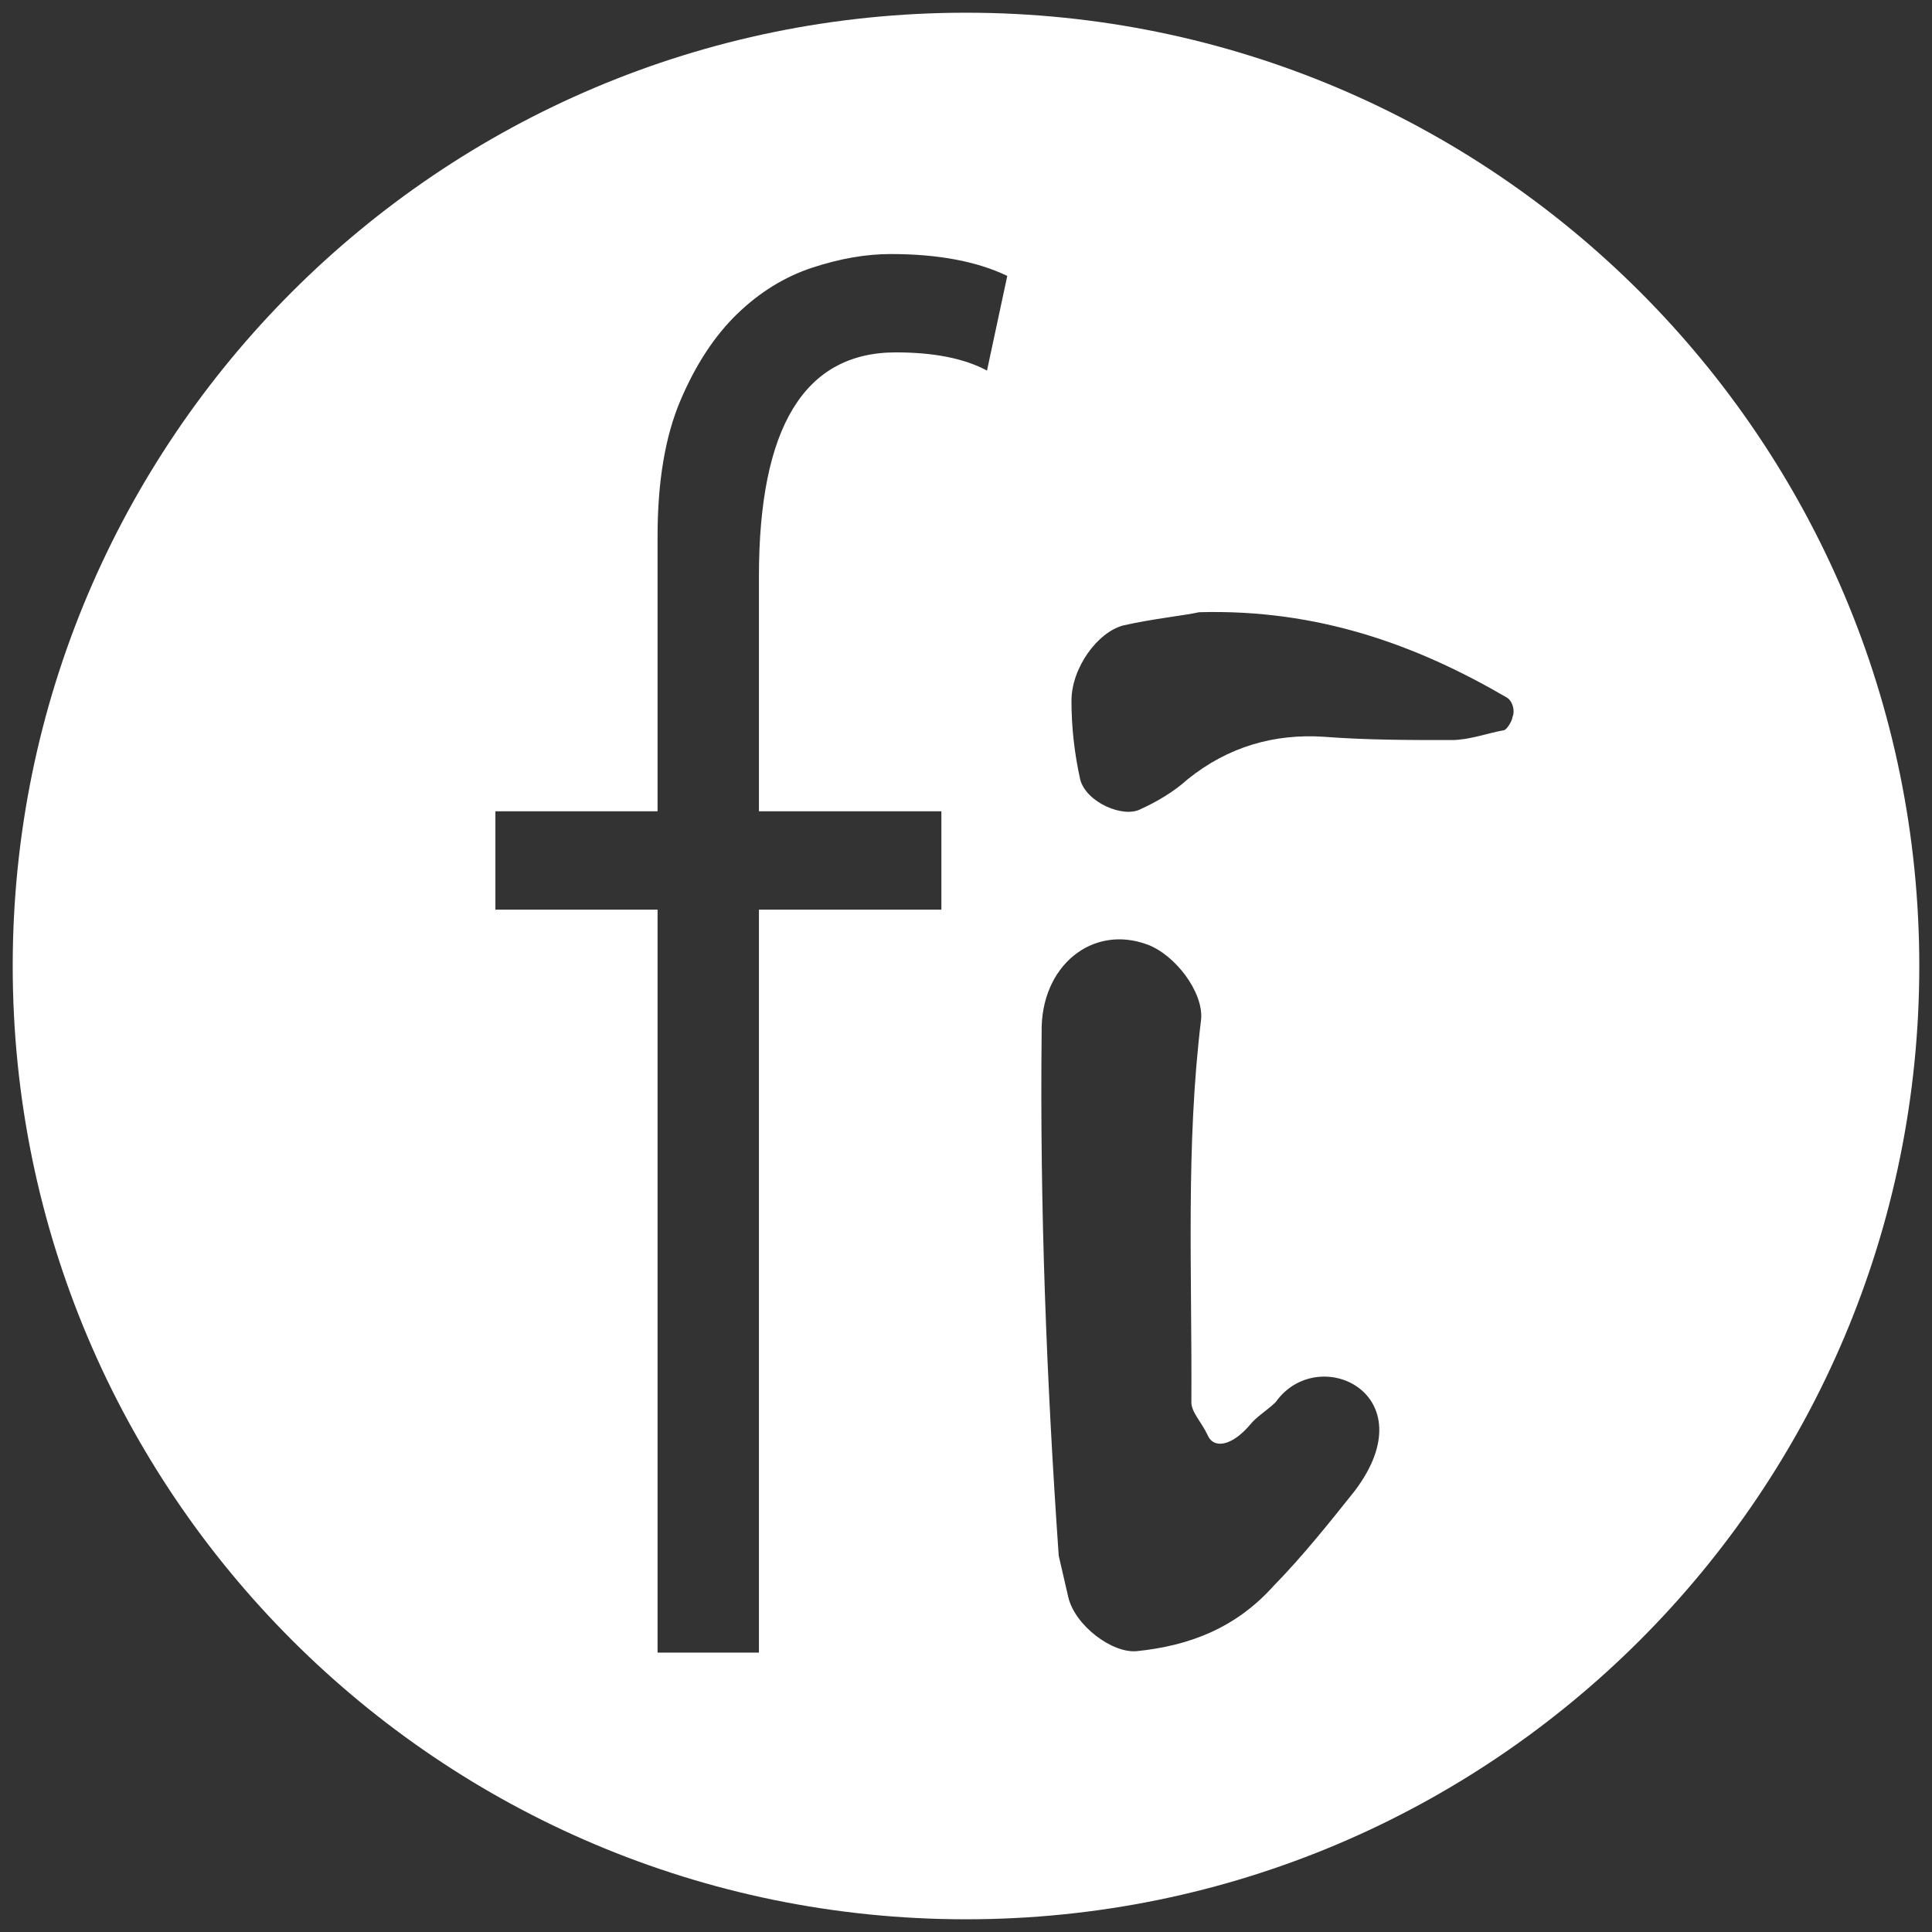<?xml version="1.0" encoding="UTF-8"?>
<svg width="152px" height="152px" viewBox="0 0 152 152" version="1.1" xmlns="http://www.w3.org/2000/svg" xmlns:xlink="http://www.w3.org/1999/xlink">
    <rect x="0" y="0" width="152" height="152" fill="#333333" stroke="none"/>
    <!-- Generator: Sketch 43.2 (39069) - http://www.bohemiancoding.com/sketch -->
    <title>Artboard</title>
    <desc>Created with Sketch.</desc>
    <defs></defs>
    <g id="Icon-White" stroke="none" stroke-width="1" fill="none" fill-rule="evenodd">
        <g id="Artboard" fill="#FFFFFF">
            <path d="M76,151 C34.579,151 1,117.421 1,76 C1,34.579 34.579,1 76,1 C117.421,1 151,34.579 151,76 C151,117.421 117.421,151 76,151 Z M100.359,110.319 C99.636,111.011 98.856,111.453 98.343,112.097 C96.955,113.73 95.489,114.068 94.992,112.871 C94.552,111.922 93.694,111.07 93.731,110.274 C93.79,100.022 93.279,90.164 94.501,80.169 C94.669,78.03 92.455,75.128 90.282,74.317 C85.937,72.695 81.848,76.002 81.952,81.228 C81.802,94.914 82.339,108.704 83.295,122.397 L84.043,125.637 C84.56,127.88 87.497,130.09 89.439,129.904 C93.533,129.484 97.188,128.115 100.173,124.801 C102.492,122.427 104.545,119.853 106.598,117.279 C112.337,109.654 103.684,105.613 100.359,110.319 Z M94.341,48.166 C93.2,48.424 90.689,48.682 88.407,49.198 C86.352,49.713 84.298,52.55 84.298,55.129 C84.298,57.192 84.526,59.255 84.983,61.318 C85.439,63.123 88.407,64.413 89.776,63.639 C90.917,63.123 92.287,62.35 93.428,61.318 C96.623,58.739 100.275,57.708 104.156,57.966 C107.579,58.224 110.775,58.224 114.199,58.224 C115.568,58.224 116.937,57.708 118.307,57.45 C118.535,57.45 118.992,56.676 118.992,56.418 C119.22,55.903 118.992,55.129 118.535,54.871 C111.46,50.745 103.699,47.908 94.341,48.166 Z M51.734,71.564 L51.734,130.017 L59.709,130.017 L59.709,71.564 L74.063,71.564 L74.063,63.827 L59.709,63.827 L59.709,45.346 C59.709,33.598 63.297,27.724 70.475,27.724 C73.487,27.724 75.88,28.201 77.652,29.157 L79.247,21.707 C76.854,20.56 73.797,19.987 70.076,19.987 C68.127,19.987 66.066,20.346 63.896,21.062 C61.725,21.778 59.753,22.996 57.981,24.715 C56.209,26.434 54.725,28.703 53.528,31.52 C52.332,34.338 51.734,37.896 51.734,42.194 L51.734,63.827 L38.975,63.827 L38.975,71.564 L51.734,71.564 Z" id="Combined-Shape"></path>
        </g>
    </g>
</svg>